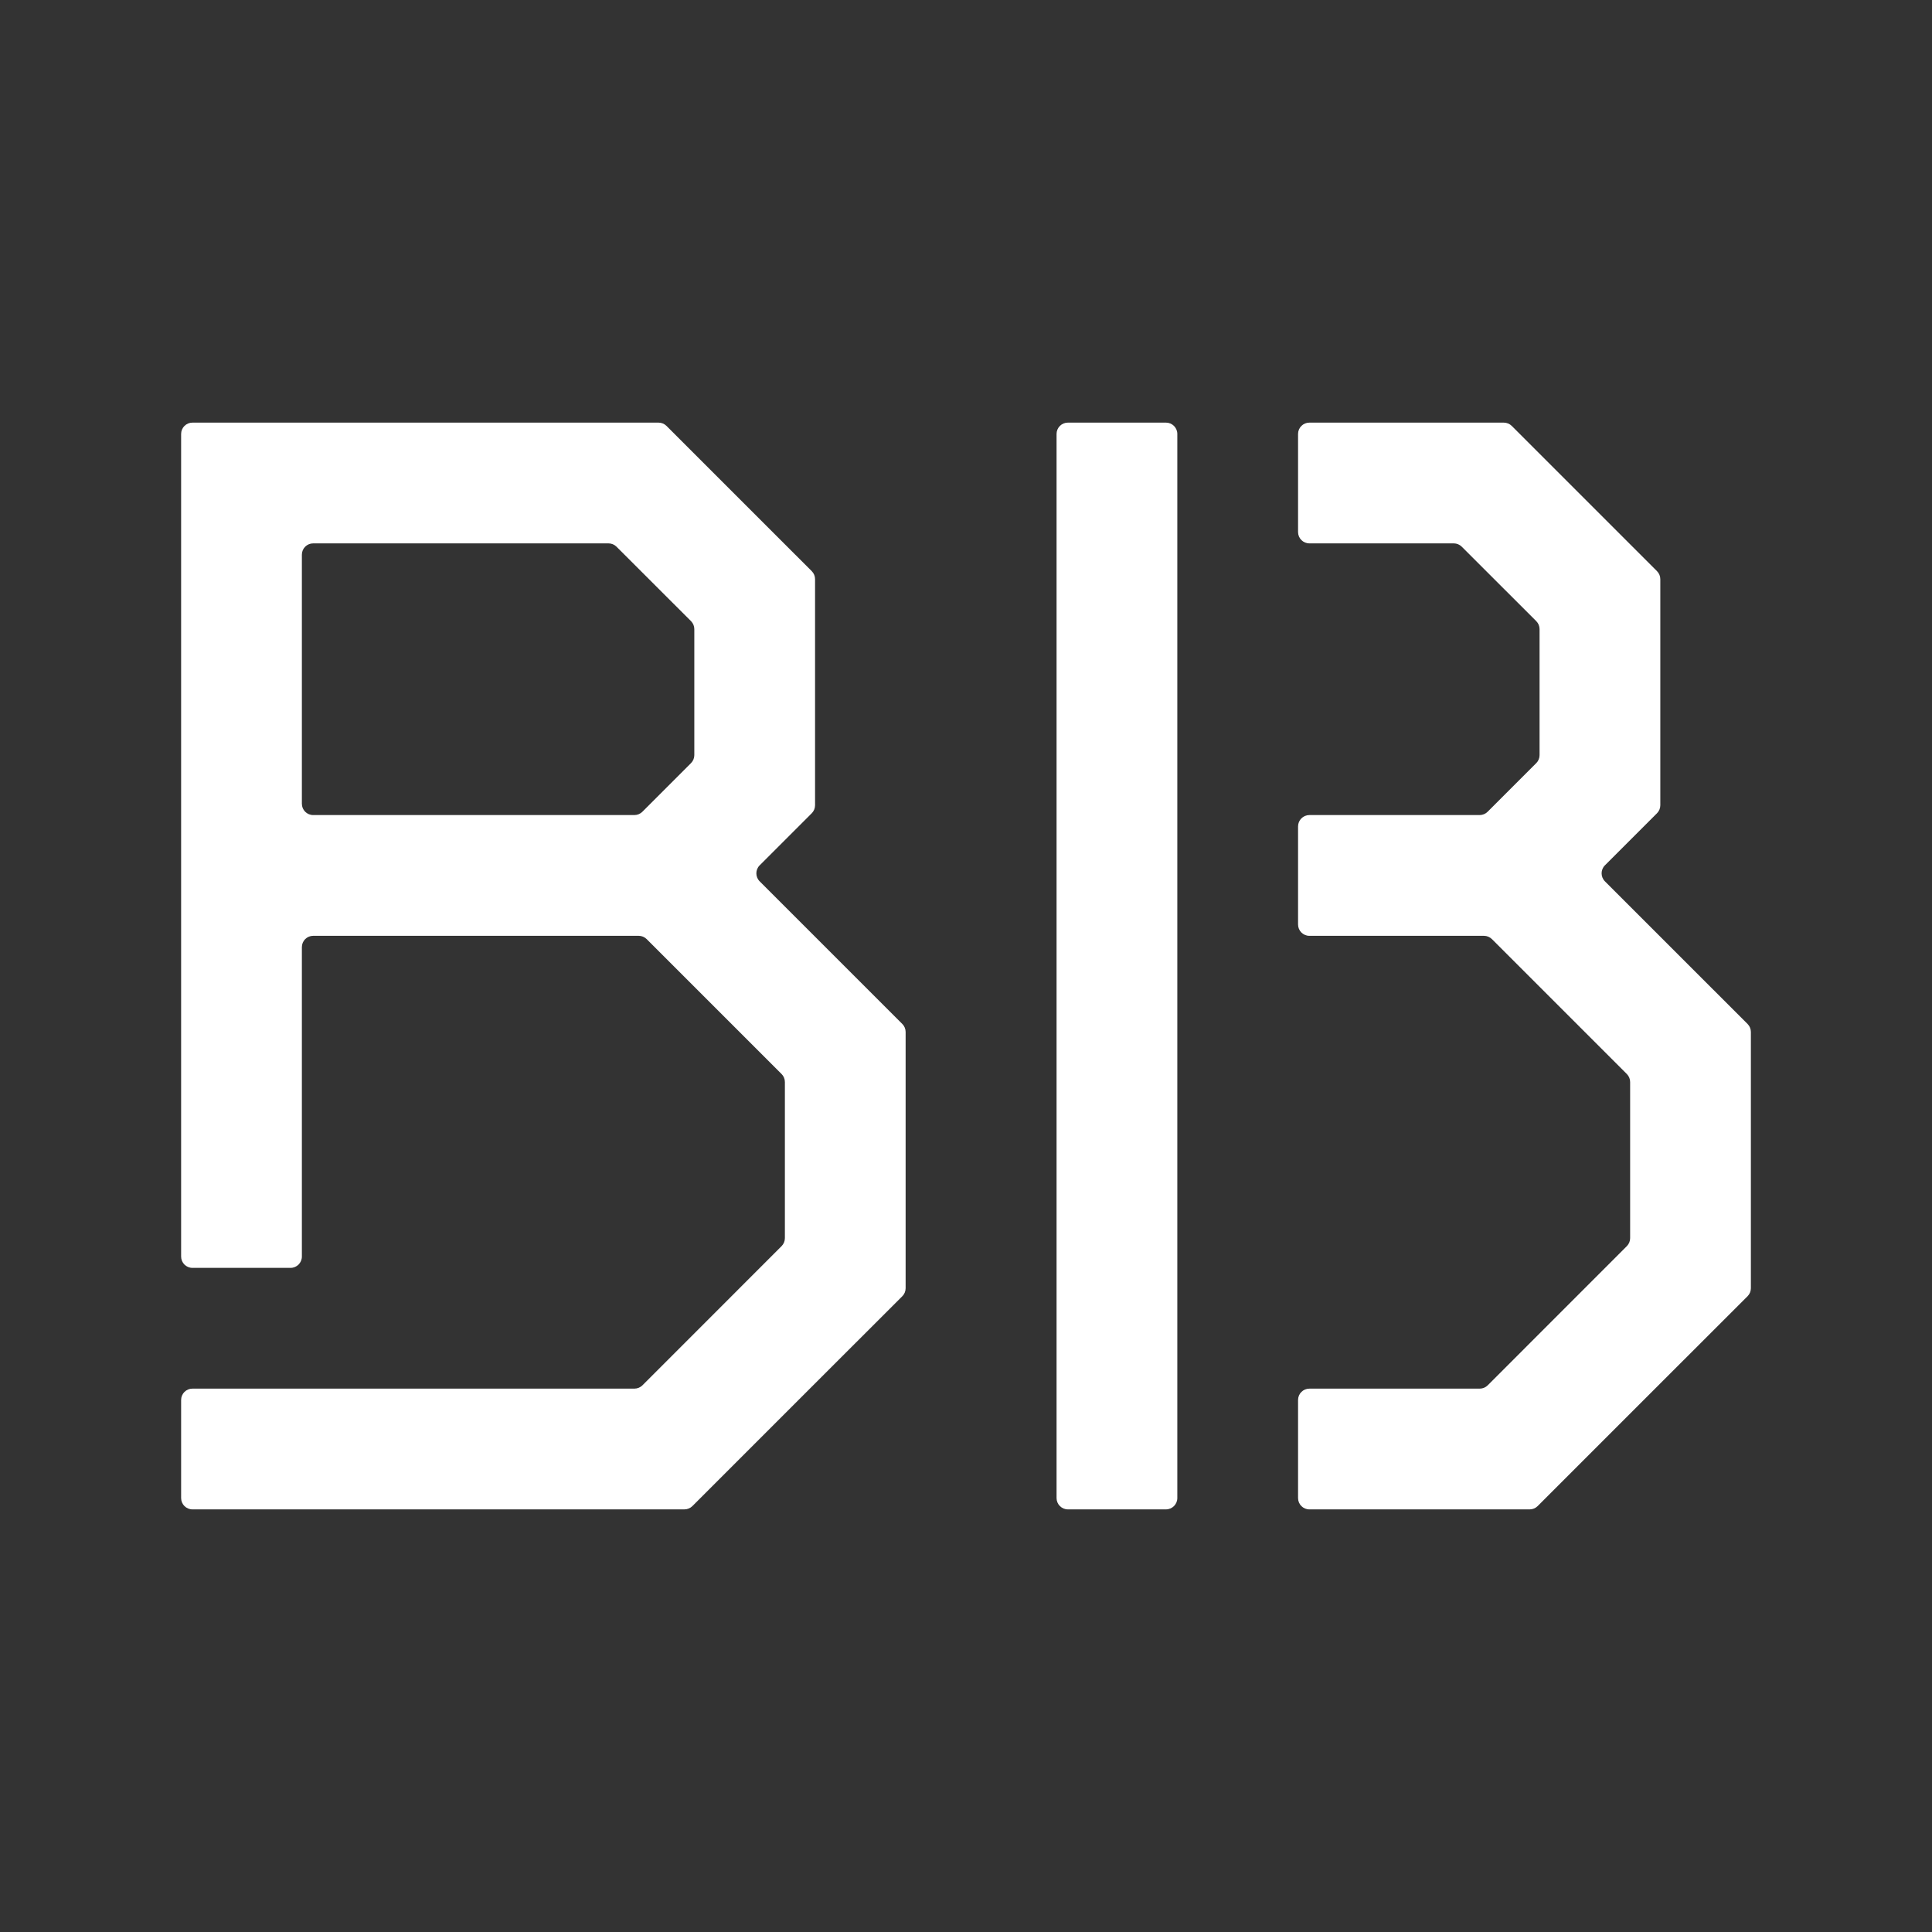 <?xml version="1.0" encoding="iso-8859-1"?>
<!-- Generator: Adobe Illustrator 27.5.0, SVG Export Plug-In . SVG Version: 6.00 Build 0)  -->
<svg version="1.1" id="Layer_1" xmlns="http://www.w3.org/2000/svg" xmlns:xlink="http://www.w3.org/1999/xlink" x="0px" y="0px"
	 viewBox="0 0 256 256" style="enable-background:new 0 0 256 256;" xml:space="preserve">
<rect x="0" y="0" width="256" height="256" fill="#333333" stroke="none"/>
<g id="benefits_x5F_broker_x5F_core">
	<path style="fill:#FFFFFF;" d="M156,57.5v141c0,0.828-0.672,1.5-1.5,1.5h-13c-0.828,0-1.5-0.672-1.5-1.5v-141
		c0-0.828,0.672-1.5,1.5-1.5h13C155.328,56,156,56.672,156,57.5z"/>
	<path style="fill:#FFFFFF;" d="M111.88,128l-11.219-11.219c-0.586-0.586-0.586-1.536,0-2.121l6.9-6.9
		c0.281-0.281,0.439-0.663,0.439-1.061V92V76.741c0-0.398-0.158-0.779-0.439-1.061L103.88,72L88.319,56.439
		C88.038,56.158,87.657,56,87.259,56H65.25H25.5c-0.828,0-1.5,0.672-1.5,1.5V68v4v36v16v42.5c0,0.828,0.672,1.5,1.5,1.5h13
		c0.828,0,1.5-0.672,1.5-1.5v-41c0-0.828,0.672-1.5,1.5-1.5h27.19h15.939c0.398,0,0.779,0.158,1.061,0.439l2.591,2.591
		l15.281,15.281c0.281,0.281,0.439,0.663,0.439,1.061v20.688c0,0.398-0.158,0.779-0.439,1.06L85.129,183.56
		c-0.281,0.281-0.663,0.44-1.061,0.44H25.5c-0.828,0-1.5,0.672-1.5,1.5v13c0,0.828,0.672,1.5,1.5,1.5h57.81h7.379
		c0.398,0,0.779-0.158,1.061-0.439L100,191.31l7.31-7.31l12.25-12.241c0.282-0.281,0.44-0.663,0.44-1.061V152v-6.74v-8.519
		c0-0.398-0.158-0.779-0.439-1.061L111.88,128z M85.119,107.561c-0.281,0.281-0.663,0.439-1.061,0.439H69.25H41.5
		c-0.828,0-1.5-0.672-1.5-1.5v-33c0-0.828,0.672-1.5,1.5-1.5h39.129c0.398,0,0.779,0.158,1.06,0.439l9.871,9.862
		c0.282,0.281,0.44,0.663,0.44,1.061v16.697c0,0.398-0.158,0.779-0.439,1.061L88.28,104.4L85.119,107.561z"/>
	<path style="fill:#FFFFFF;" d="M223.88,128l-11.219-11.219c-0.586-0.586-0.586-1.536,0-2.121l6.9-6.9
		c0.281-0.281,0.439-0.663,0.439-1.061V92V76.741c0-0.398-0.158-0.779-0.439-1.061L215.88,72l-15.561-15.561
		c-0.281-0.281-0.663-0.439-1.061-0.439H177.25h-3.75c-0.828,0-1.5,0.672-1.5,1.5v13c0,0.828,0.672,1.5,1.5,1.5h19.129
		c0.398,0,0.779,0.158,1.06,0.439l9.871,9.862c0.282,0.281,0.44,0.663,0.44,1.061v16.697c0,0.398-0.158,0.779-0.439,1.061
		l-3.281,3.281l-3.161,3.161c-0.281,0.281-0.663,0.439-1.061,0.439H181.25h-7.75c-0.828,0-1.5,0.672-1.5,1.5v13
		c0,0.828,0.672,1.5,1.5,1.5h7.19h15.939c0.398,0,0.779,0.158,1.061,0.439l2.591,2.591l15.281,15.281
		c0.281,0.281,0.439,0.663,0.439,1.061v20.688c0,0.398-0.158,0.779-0.439,1.06l-18.432,18.441c-0.281,0.281-0.663,0.44-1.061,0.44
		H173.5c-0.828,0-1.5,0.672-1.5,1.5v13c0,0.828,0.672,1.5,1.5,1.5h21.81h7.379c0.398,0,0.779-0.158,1.061-0.439L212,191.31
		l7.31-7.31l12.25-12.241c0.282-0.281,0.44-0.663,0.44-1.061V152v-6.74v-8.519c0-0.398-0.158-0.779-0.439-1.061L223.88,128z"/>
</g>
</svg>

